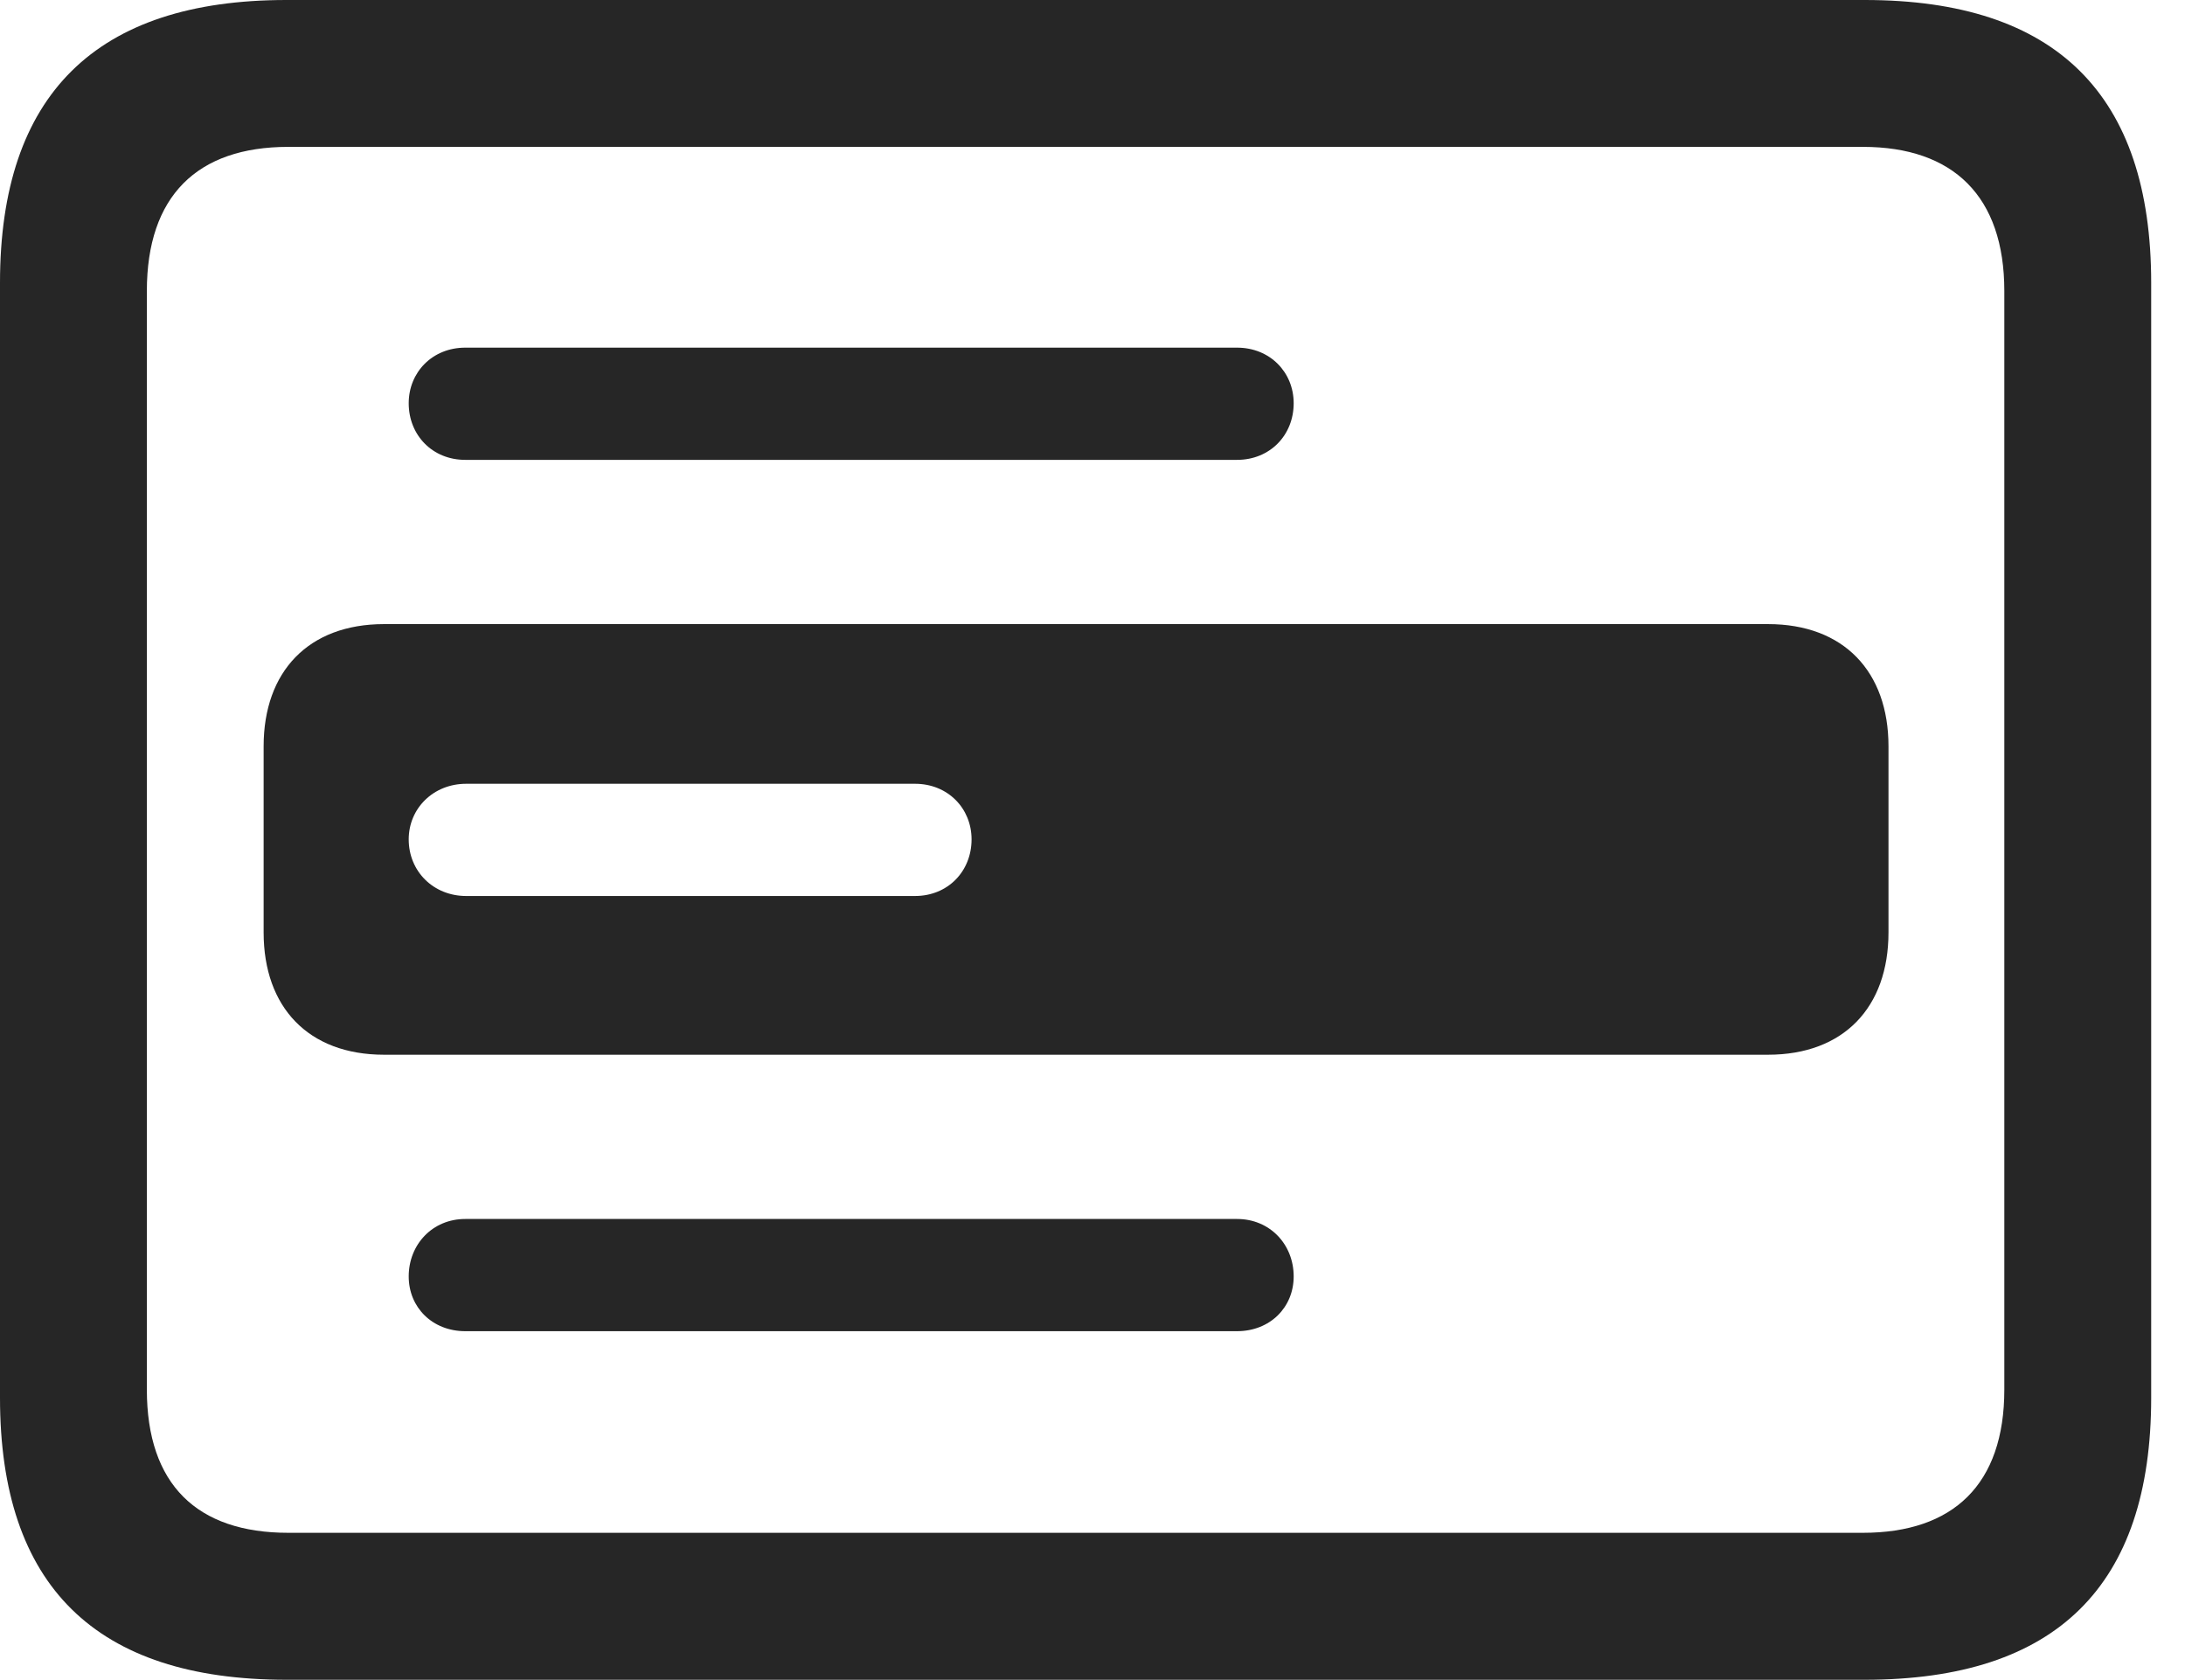 <?xml version="1.0" encoding="UTF-8"?>
<!--Generator: Apple Native CoreSVG 326-->
<!DOCTYPE svg
PUBLIC "-//W3C//DTD SVG 1.1//EN"
       "http://www.w3.org/Graphics/SVG/1.1/DTD/svg11.dtd">
<svg version="1.1" xmlns="http://www.w3.org/2000/svg" xmlns:xlink="http://www.w3.org/1999/xlink" viewBox="0 0 23.389 17.979">
 <g>
  <rect height="17.979" opacity="0" width="23.389" x="0" y="0"/>
  <path d="M23.027 3.027L23.027 14.961C23.027 16.973 22.012 17.979 19.961 17.979L3.066 17.979C1.025 17.979 0 16.973 0 14.961L0 3.027C0 1.016 1.025 0 3.066 0L19.961 0C22.012 0 23.027 1.016 23.027 3.027ZM3.086 1.572C2.109 1.572 1.572 2.1 1.572 3.115L1.572 14.873C1.572 15.889 2.109 16.406 3.086 16.406L19.941 16.406C20.908 16.406 21.455 15.889 21.455 14.873L21.455 3.115C21.455 2.1 20.908 1.572 19.941 1.572ZM13.848 13.662C13.848 13.994 13.594 14.248 13.242 14.248L4.98 14.248C4.629 14.248 4.375 13.994 4.375 13.662C4.375 13.32 4.629 13.047 4.98 13.047L13.242 13.047C13.594 13.047 13.848 13.32 13.848 13.662ZM13.848 4.316C13.848 4.658 13.594 4.922 13.242 4.922L4.98 4.922C4.629 4.922 4.375 4.658 4.375 4.316C4.375 3.984 4.629 3.721 4.98 3.721L13.242 3.721C13.594 3.721 13.848 3.984 13.848 4.316Z" fill="black" fill-opacity="0.85"/>
  <path d="M20.215 7.988L20.215 9.98C20.215 10.781 19.736 11.289 18.926 11.289L4.111 11.289C3.301 11.289 2.822 10.781 2.822 9.98L2.822 7.988C2.822 7.188 3.301 6.68 4.111 6.68L18.926 6.68C19.736 6.68 20.215 7.188 20.215 7.988ZM4.99 8.389C4.639 8.389 4.375 8.652 4.375 8.984C4.375 9.326 4.639 9.59 4.99 9.59L9.795 9.59C10.146 9.59 10.4 9.326 10.4 8.984C10.4 8.652 10.146 8.389 9.795 8.389Z" fill="black" fill-opacity="0.85"/>
 </g>
</svg>

